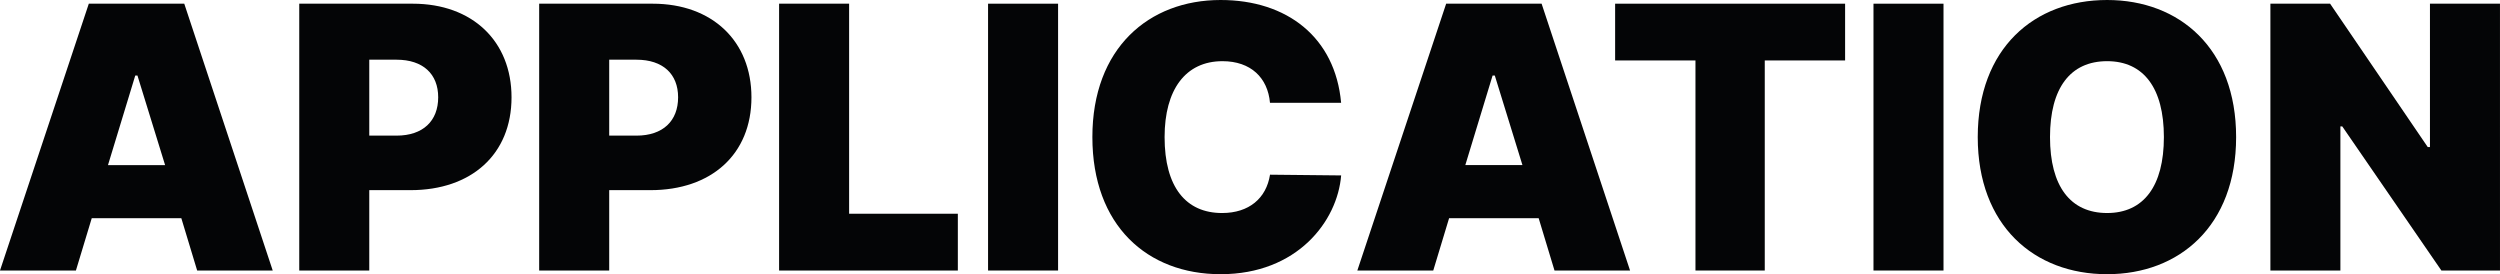 <svg xmlns="http://www.w3.org/2000/svg" width="417.343" height="45.774" viewBox="0 0 417.343 45.774">
  <g id="그룹_722" data-name="그룹 722" transform="translate(-10529.001 -1075)">
    <path id="패스_961" data-name="패스 961" d="M22.58,12.613h.368l4.615,14.95H18.026Zm-7.752-12L0,45.159H12.674l2.644-8.737H30.27l2.644,8.737H45.528L30.761.616Z" transform="translate(10529 1075)" fill="#040506"/>
    <path id="패스_962" data-name="패스 962" d="M49.957.616H68.906c9.967,0,16.488,6.275,16.488,15.627,0,9.536-6.706,15.5-16.857,15.5H61.646V45.159H49.957ZM66.2,22.641c4.43,0,6.952-2.461,6.952-6.4,0-3.876-2.522-6.276-6.952-6.276H61.646V22.641Z" transform="translate(10529 1075)" fill="#040506"/>
    <path id="패스_963" data-name="패스 963" d="M90.009.616h18.949c9.967,0,16.488,6.275,16.488,15.627,0,9.536-6.706,15.5-16.857,15.5H101.7V45.159H90.009Zm16.242,22.025c4.43,0,6.952-2.461,6.952-6.4,0-3.876-2.522-6.276-6.952-6.276H101.7V22.641Z" transform="translate(10529 1075)" fill="#040506"/>
    <path id="패스_964" data-name="패스 964" d="M130.061.616h11.689V35.684H159.9v9.475H130.061Z" transform="translate(10529 1075)" fill="#040506"/>
    <rect id="사각형_596" data-name="사각형 596" width="11.689" height="44.543" transform="translate(10693.945 1075.616)" fill="#040506"/>
    <path id="패스_965" data-name="패스 965" d="M204.073,10.213c-6.152,0-9.659,4.737-9.659,12.674,0,8.367,3.568,12.674,9.6,12.674,4.492,0,7.383-2.461,8-6.4l11.874.123c-.616,7.629-7.322,16.489-20.119,16.489-12.243,0-21.41-8.122-21.41-22.887C182.355,8.06,191.768,0,203.765,0,214.84,0,222.9,6.214,223.884,17.165H212.01c-.37-4.183-3.2-6.952-7.937-6.952" transform="translate(10529 1075)" fill="#040506"/>
    <path id="패스_966" data-name="패스 966" d="M226.591,45.159,241.418.616h15.934l14.766,44.543H259.506l-2.646-8.737H241.91l-2.645,8.737Zm27.562-17.6-4.614-14.95h-.369l-4.553,14.95Z" transform="translate(10529 1075)" fill="#040506"/>
    <path id="패스_967" data-name="패스 967" d="M269.626.616h38.391v9.475H294.605V45.159H283.038V10.091H269.626Z" transform="translate(10529 1075)" fill="#040506"/>
    <rect id="사각형_597" data-name="사각형 597" width="11.689" height="44.543" transform="translate(10841.755 1075.616)" fill="#040506"/>
    <path id="패스_968" data-name="패스 968" d="M351.76,45.774c-12.182,0-21.6-8.122-21.6-22.887C330.165,8.06,339.578,0,351.76,0c12.059,0,21.533,8.06,21.533,22.887s-9.474,22.887-21.533,22.887m0-35.561c-6.152,0-9.536,4.491-9.536,12.674s3.384,12.674,9.536,12.674c6.091,0,9.475-4.492,9.475-12.674s-3.384-12.674-9.475-12.674" transform="translate(10529 1075)" fill="#040506"/>
    <path id="패스_969" data-name="패스 969" d="M417.343,45.159h-9.782L391.011,21.1H390.7V45.159H379.014V.616h9.967l16.3,23.933h.37V.616h11.689Z" transform="translate(10529 1075)" fill="#040506"/>
  </g>
</svg>
